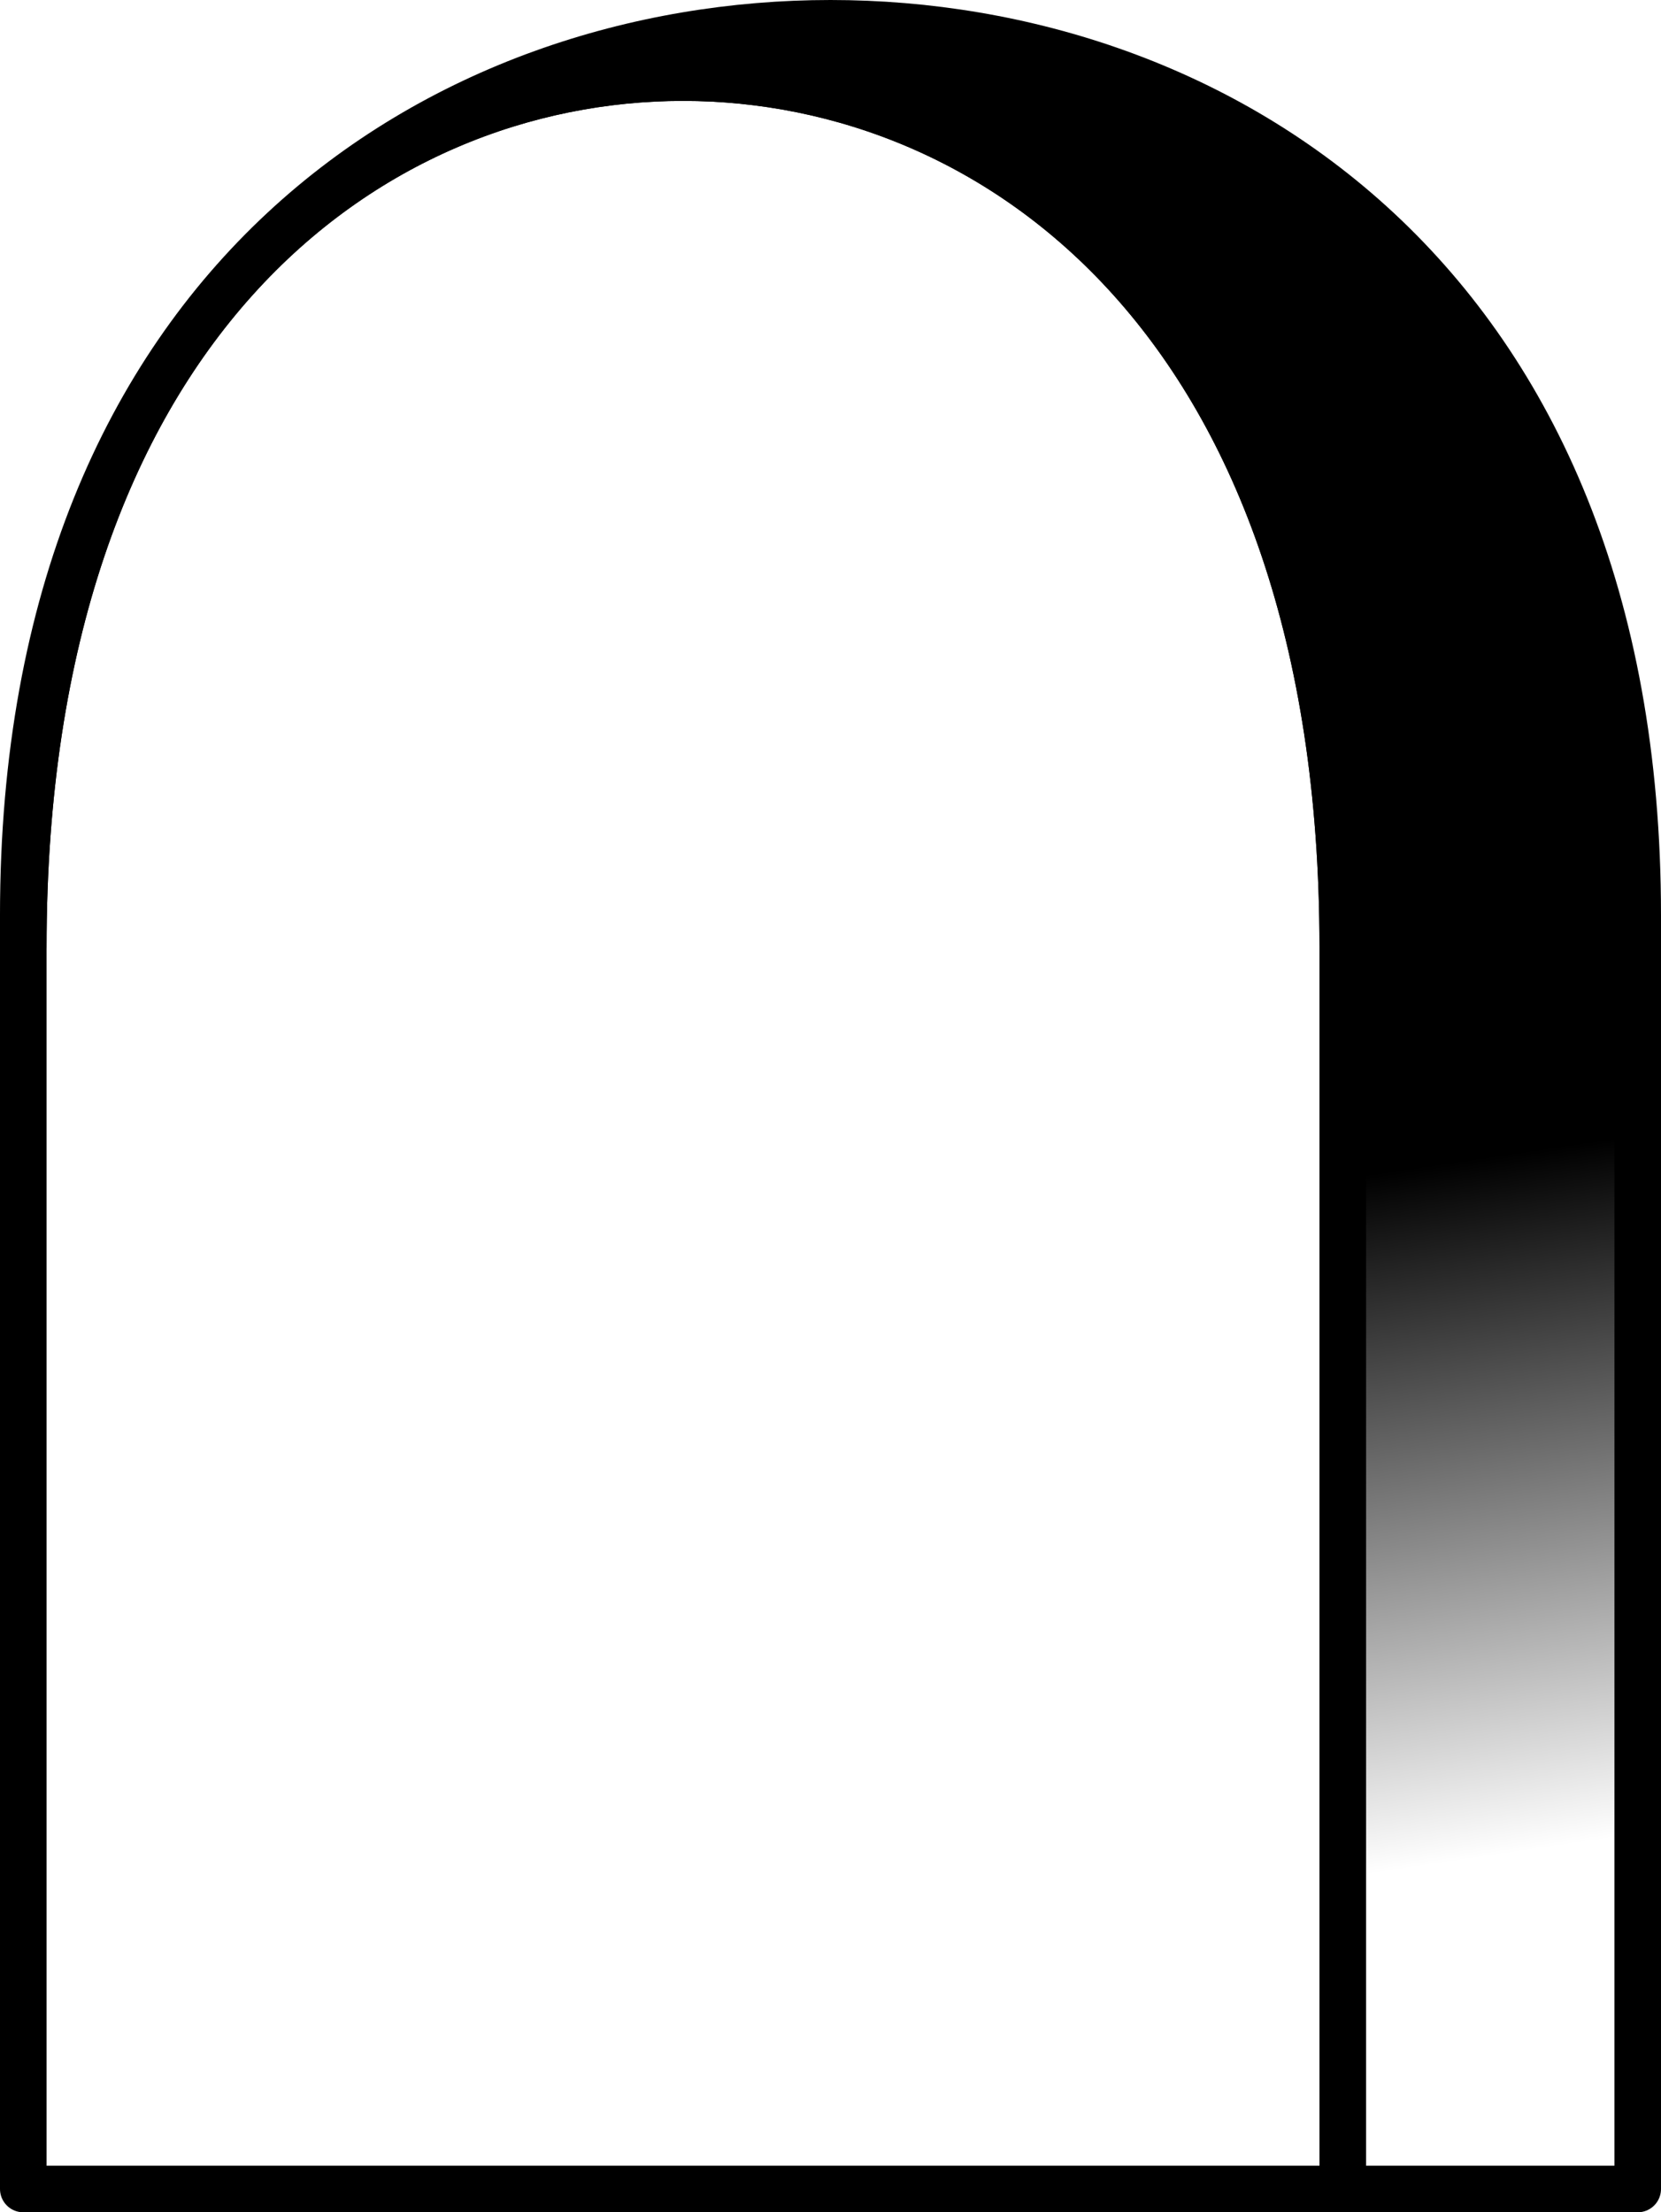 <svg viewBox="0 0 856 1140" xmlns="http://www.w3.org/2000/svg">
  <defs>
    <linearGradient x1="75.971%" y1="86.107%" x2="72.47%" y2="54.339%" id="a">
      <stop stop-opacity="0" offset="0%"/>
      <stop offset="100%"/>
    </linearGradient>
  </defs>
  <g stroke="#000" stroke-width="24" fill="none" fill-rule="evenodd" stroke-linecap="round" stroke-linejoin="round">
    <path d="M0 476v-16.47C0 131.293 217.912 0 416 0c198.087 0 416 131.294 416 459.53V1116H680V476c0-320-178.102-448-340-448S0 156 0 476z" fill="url(#a)" transform="translate(12 12)"/>
    <path d="M12 1128h680V488c0-320-178.102-448-340-448S12 168 12 488v640z"/>
  </g>
</svg>
